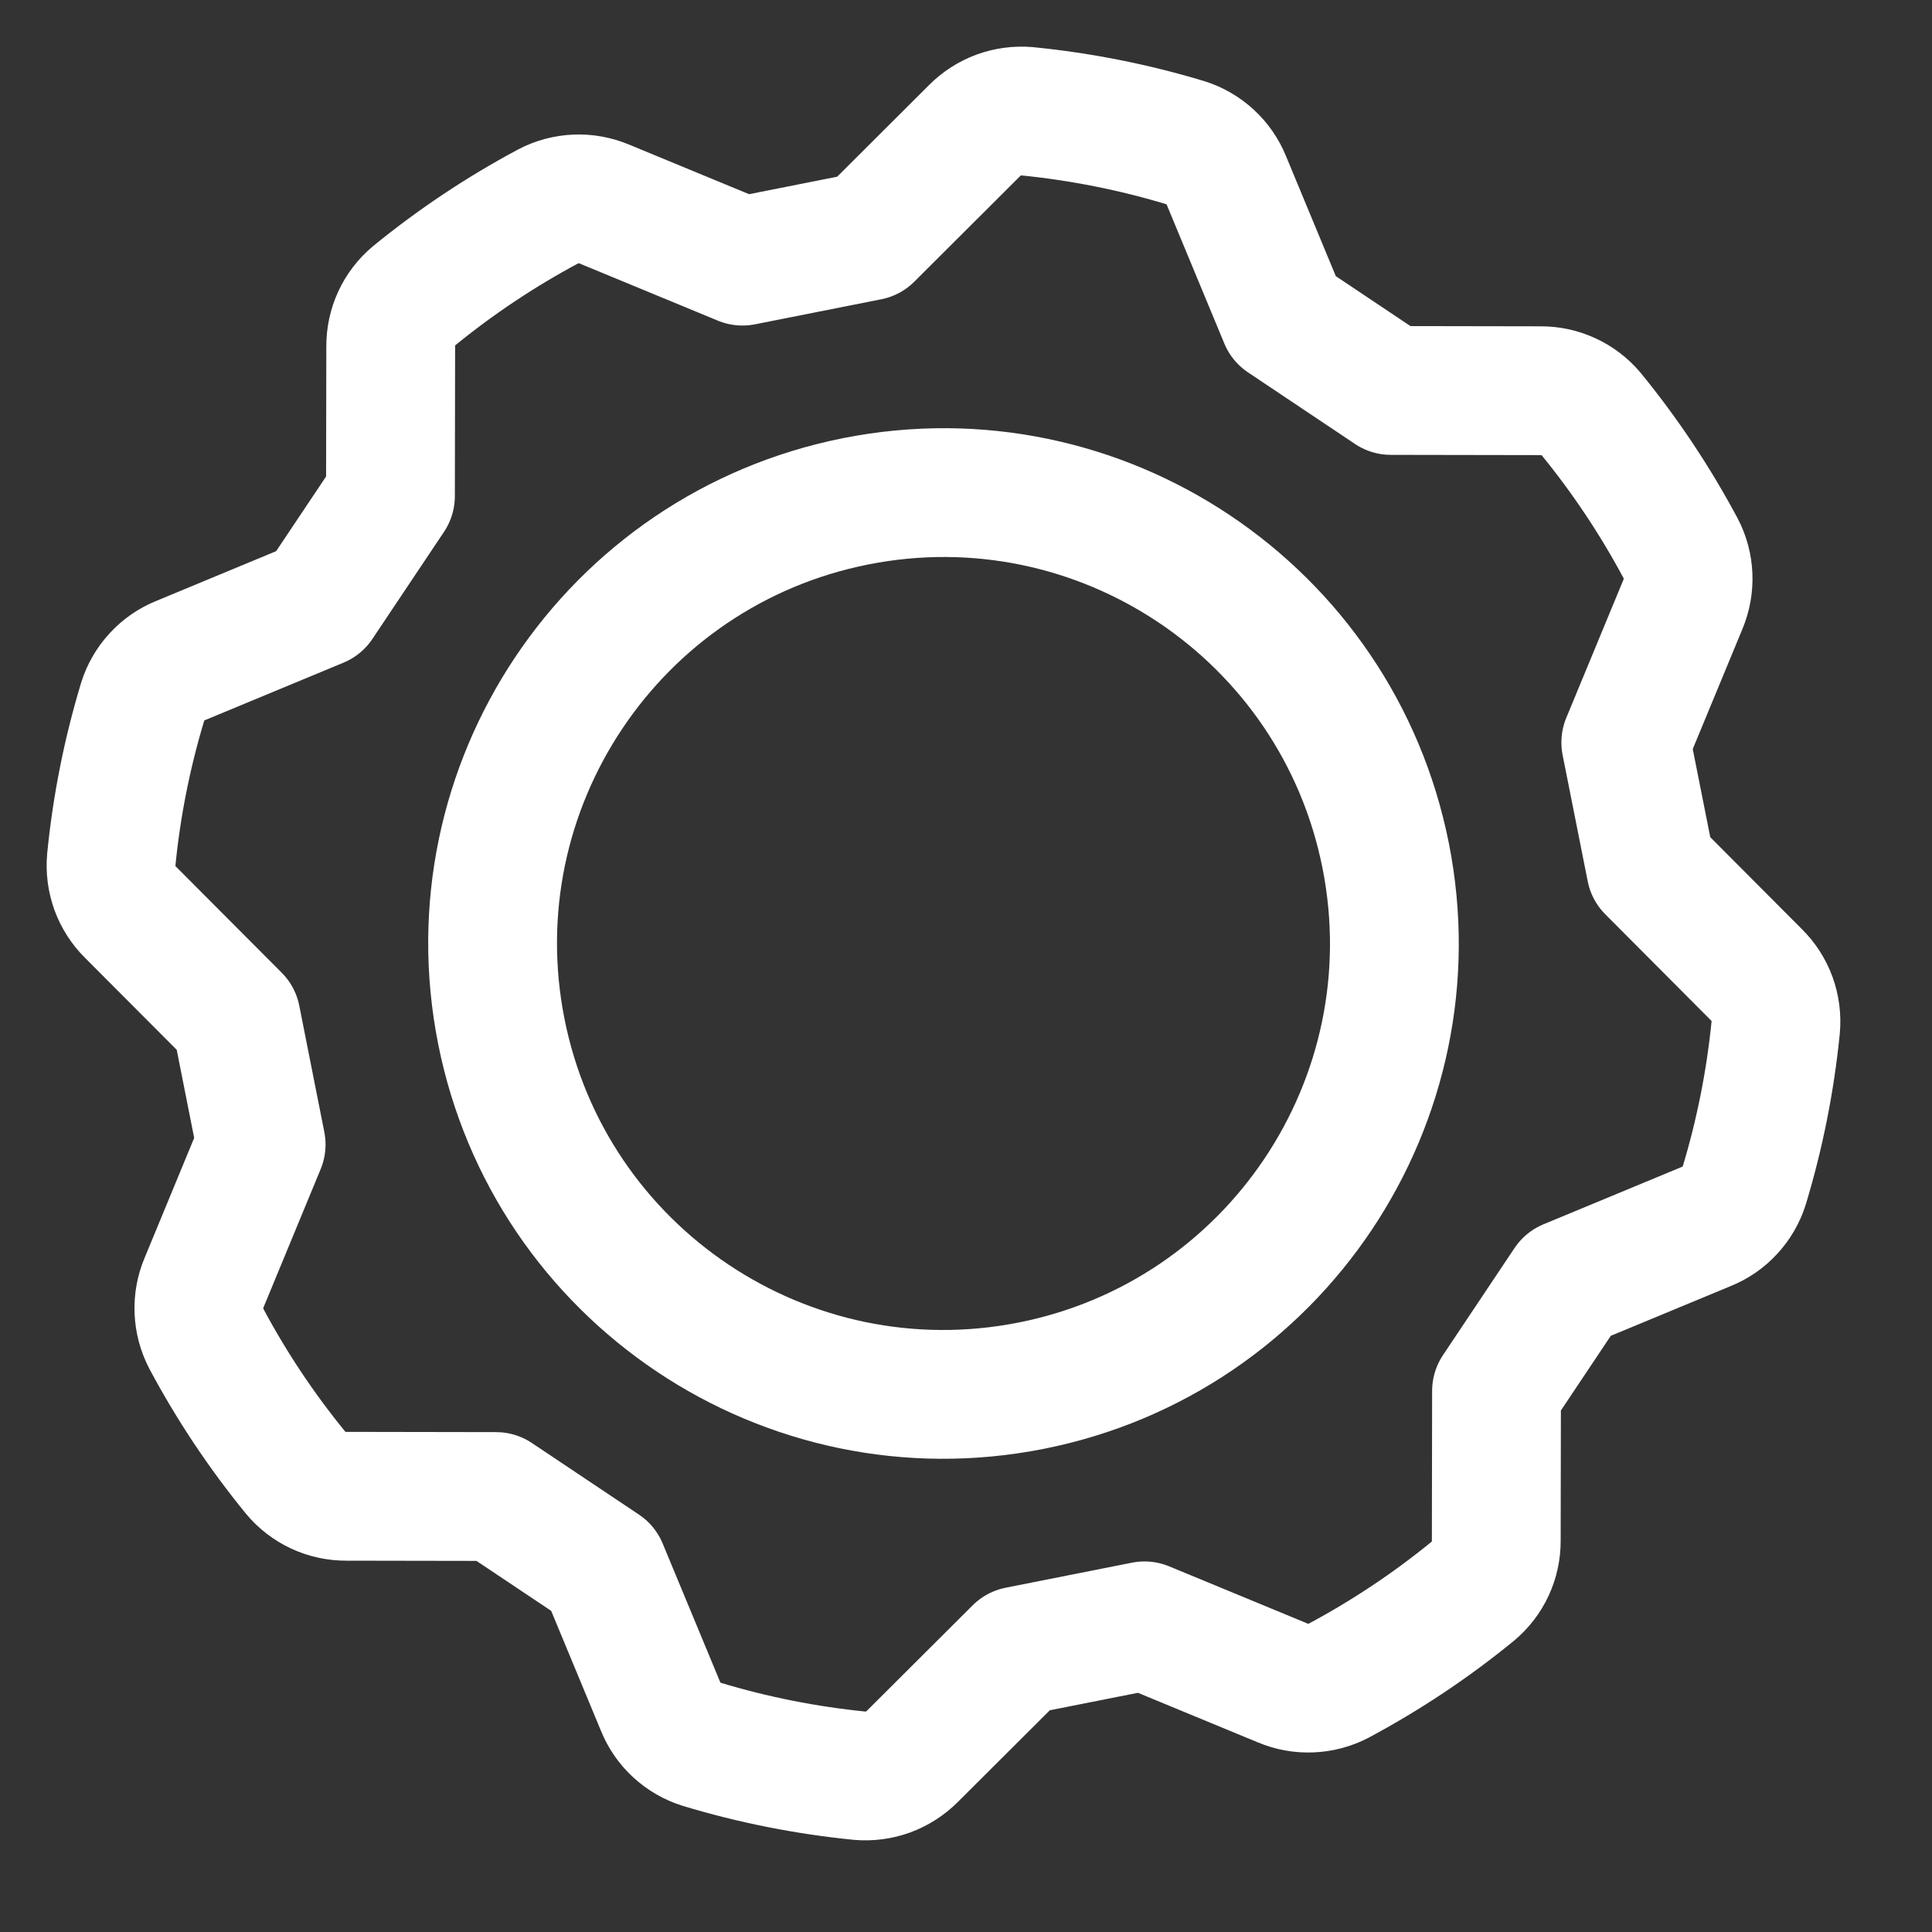 <svg width="30" height="30" viewBox="0 0 30 30" fill="none" xmlns="http://www.w3.org/2000/svg">
<rect x="0" y="0" width="30" height="30" fill="#333333" stroke="none"/>
<g opacity="1">
<path d="M16.012 21.517C19.805 20.764 22.269 17.08 21.517 13.288C20.764 9.496 17.08 7.032 13.288 7.784C9.496 8.537 7.032 12.221 7.784 16.013C8.536 19.805 12.22 22.269 16.012 21.517Z" stroke="white" stroke-width="2" stroke-linecap="round" stroke-linejoin="round"/>
<path d="M25.245 11.529L26.133 9.383C26.191 9.244 26.218 9.095 26.212 8.945C26.206 8.795 26.167 8.648 26.097 8.515C25.703 7.777 25.238 7.079 24.709 6.431C24.613 6.316 24.492 6.224 24.356 6.161C24.22 6.098 24.072 6.066 23.922 6.067L21.597 6.063L19.935 4.951L19.044 2.804C18.988 2.665 18.901 2.54 18.791 2.439C18.681 2.337 18.55 2.261 18.407 2.216C17.606 1.974 16.784 1.811 15.951 1.728C15.802 1.715 15.651 1.735 15.51 1.786C15.369 1.838 15.241 1.92 15.135 2.026L13.491 3.666L11.529 4.055L9.383 3.168C9.244 3.11 9.095 3.083 8.945 3.089C8.795 3.095 8.648 3.134 8.514 3.204C7.777 3.598 7.079 4.063 6.431 4.592C6.316 4.688 6.224 4.808 6.161 4.944C6.098 5.08 6.066 5.229 6.067 5.379L6.063 7.703L4.951 9.366L2.804 10.257C2.665 10.313 2.54 10.399 2.439 10.51C2.337 10.62 2.261 10.751 2.216 10.894C1.974 11.695 1.81 12.517 1.728 13.35C1.715 13.499 1.735 13.65 1.786 13.791C1.838 13.932 1.92 14.06 2.026 14.165L3.666 15.81L4.055 17.772L3.168 19.918C3.109 20.057 3.083 20.206 3.089 20.356C3.095 20.506 3.134 20.653 3.203 20.786C3.597 21.524 4.062 22.222 4.592 22.87C4.688 22.985 4.808 23.077 4.944 23.14C5.08 23.203 5.228 23.235 5.378 23.234L7.703 23.238L9.366 24.35L10.257 26.497C10.313 26.636 10.399 26.761 10.509 26.862C10.62 26.964 10.751 27.04 10.894 27.085C11.694 27.327 12.517 27.49 13.349 27.573C13.499 27.586 13.649 27.566 13.79 27.515C13.931 27.463 14.059 27.381 14.165 27.275L15.81 25.635L17.772 25.246L19.918 26.133C20.057 26.192 20.206 26.218 20.356 26.212C20.506 26.206 20.653 26.167 20.786 26.098C21.524 25.703 22.222 25.238 22.869 24.709C22.984 24.613 23.077 24.493 23.14 24.357C23.203 24.221 23.235 24.073 23.234 23.923L23.238 21.598L24.349 19.935L26.497 19.044C26.636 18.988 26.761 18.902 26.862 18.791C26.964 18.681 27.04 18.55 27.085 18.407C27.327 17.606 27.49 16.784 27.573 15.952C27.586 15.802 27.566 15.651 27.515 15.51C27.463 15.369 27.381 15.241 27.274 15.136L25.635 13.491L25.245 11.529Z" stroke="white" stroke-width="2" stroke-linecap="round" stroke-linejoin="round"/>
</g>
</svg>
